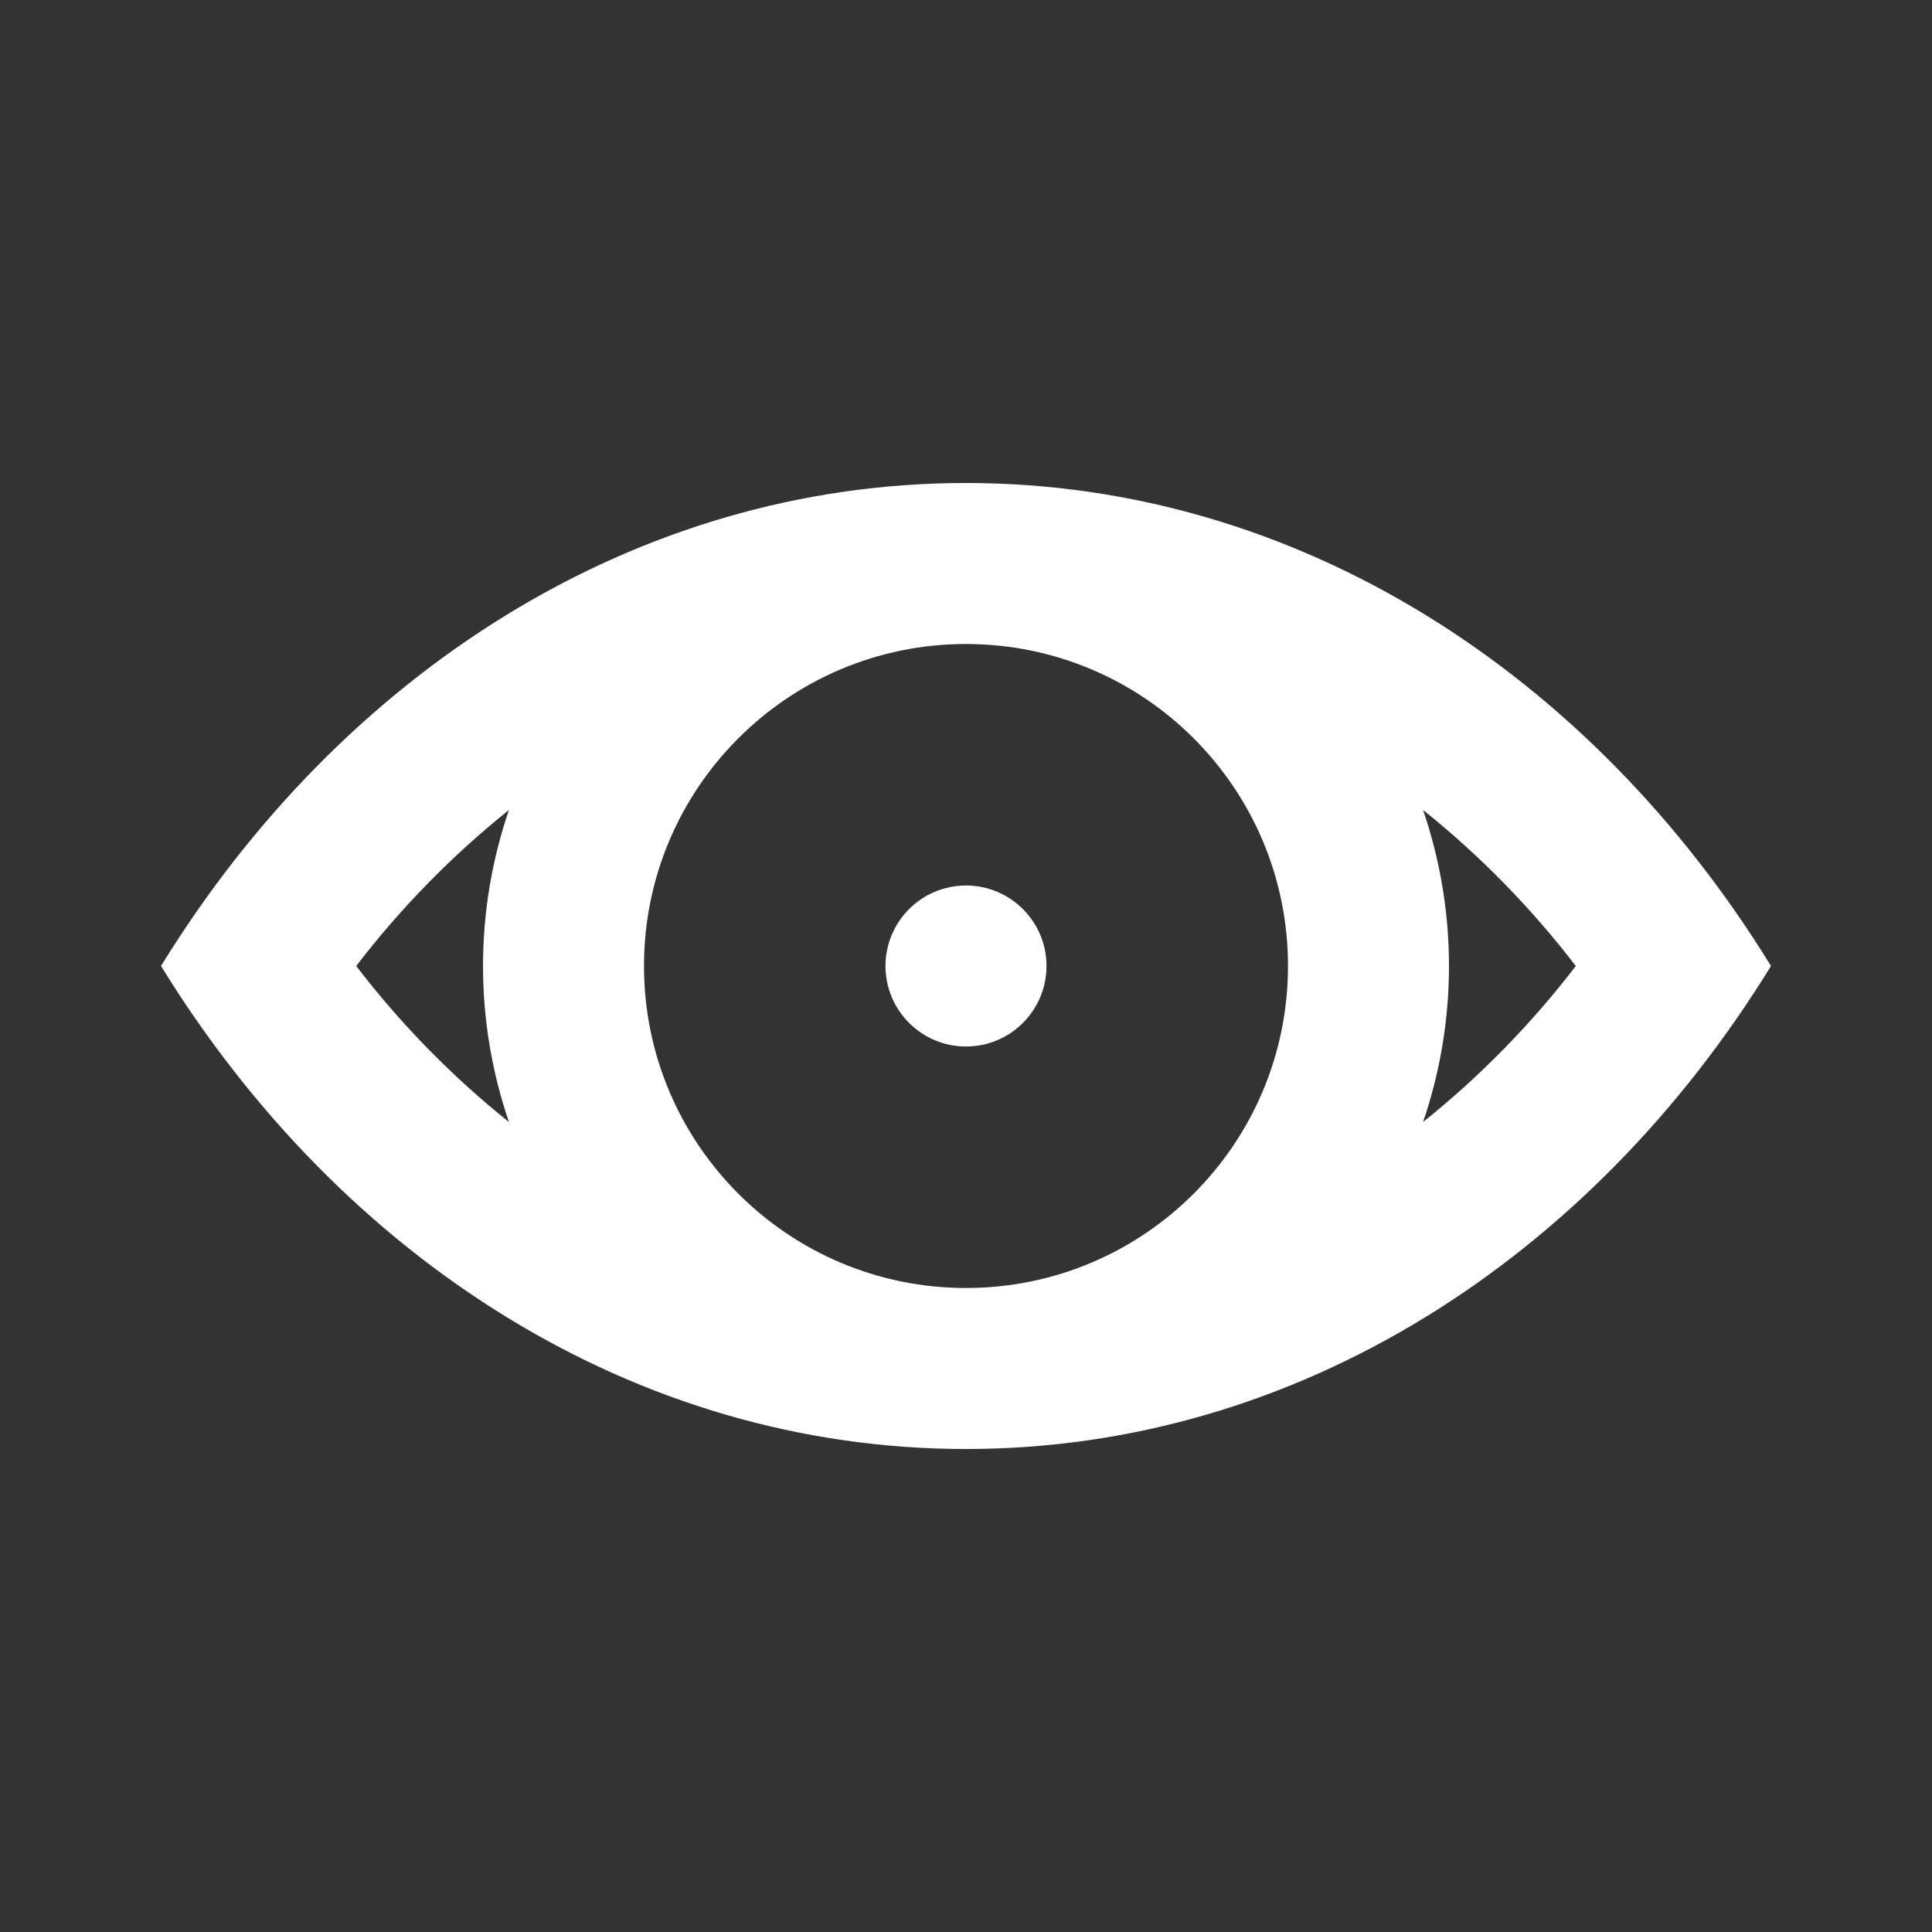 <?xml version="1.0" encoding="UTF-8"?>
<svg width="24px" height="24px" viewBox="0 0 24 24" version="1.1" xmlns="http://www.w3.org/2000/svg" xmlns:xlink="http://www.w3.org/1999/xlink">
    <rect x="0" y="0" width="24" height="24" fill="#333333" stroke="none"/>
    <!-- Generator: Sketch 59.1 (86144) - https://sketch.com -->
    <title>light / Eye</title>
    <desc>Created with Sketch.</desc>
    <defs>
        <path d="M10,4 L10,4 C5.88,4 2.235,6.368 0,10 C2.237,13.632 5.88,16 10,16 C14.12,16 17.765,13.632 20,10 C17.765,6.368 14.12,4 10,4 Z M10,6 L10,6 C12.209,6 14,7.791 14,10 C14,12.209 12.209,14 10,14 C7.791,14 6,12.209 6,10 C6,7.791 7.791,6 10,6 Z M2.425,10 C2.977,9.28 3.614,8.629 4.322,8.062 C3.893,9.318 3.893,10.682 4.322,11.938 C3.614,11.371 2.977,10.72 2.425,10 L2.425,10 Z M15.678,8.062 C16.386,8.629 17.023,9.28 17.575,10 C17.023,10.72 16.386,11.371 15.678,11.938 C16.107,10.682 16.107,9.318 15.678,8.062 Z M10,9 C10.552,9 11,9.448 11,10 C11,10.552 10.552,11 10,11 C9.448,11 9,10.552 9,10 C9,9.448 9.448,9 10,9 Z" id="path-1"></path>
    </defs>
    <g id="light-/-Eye" stroke="none" stroke-width="1" fill="none" fill-rule="evenodd">
        <g id="Eye" transform="translate(2, 2)">
            <rect id="Rectangle-path" fill="#FFFFFF" fill-rule="nonzero" opacity="0" x="0" y="0" width="20" height="20"></rect>
            <mask id="mask-2" fill="white">
                <use xlink:href="#path-1"></use>
            </mask>
            <use id="Mask" fill="#FFFFFF" xlink:href="#path-1"></use>
        </g>
    </g>
</svg>